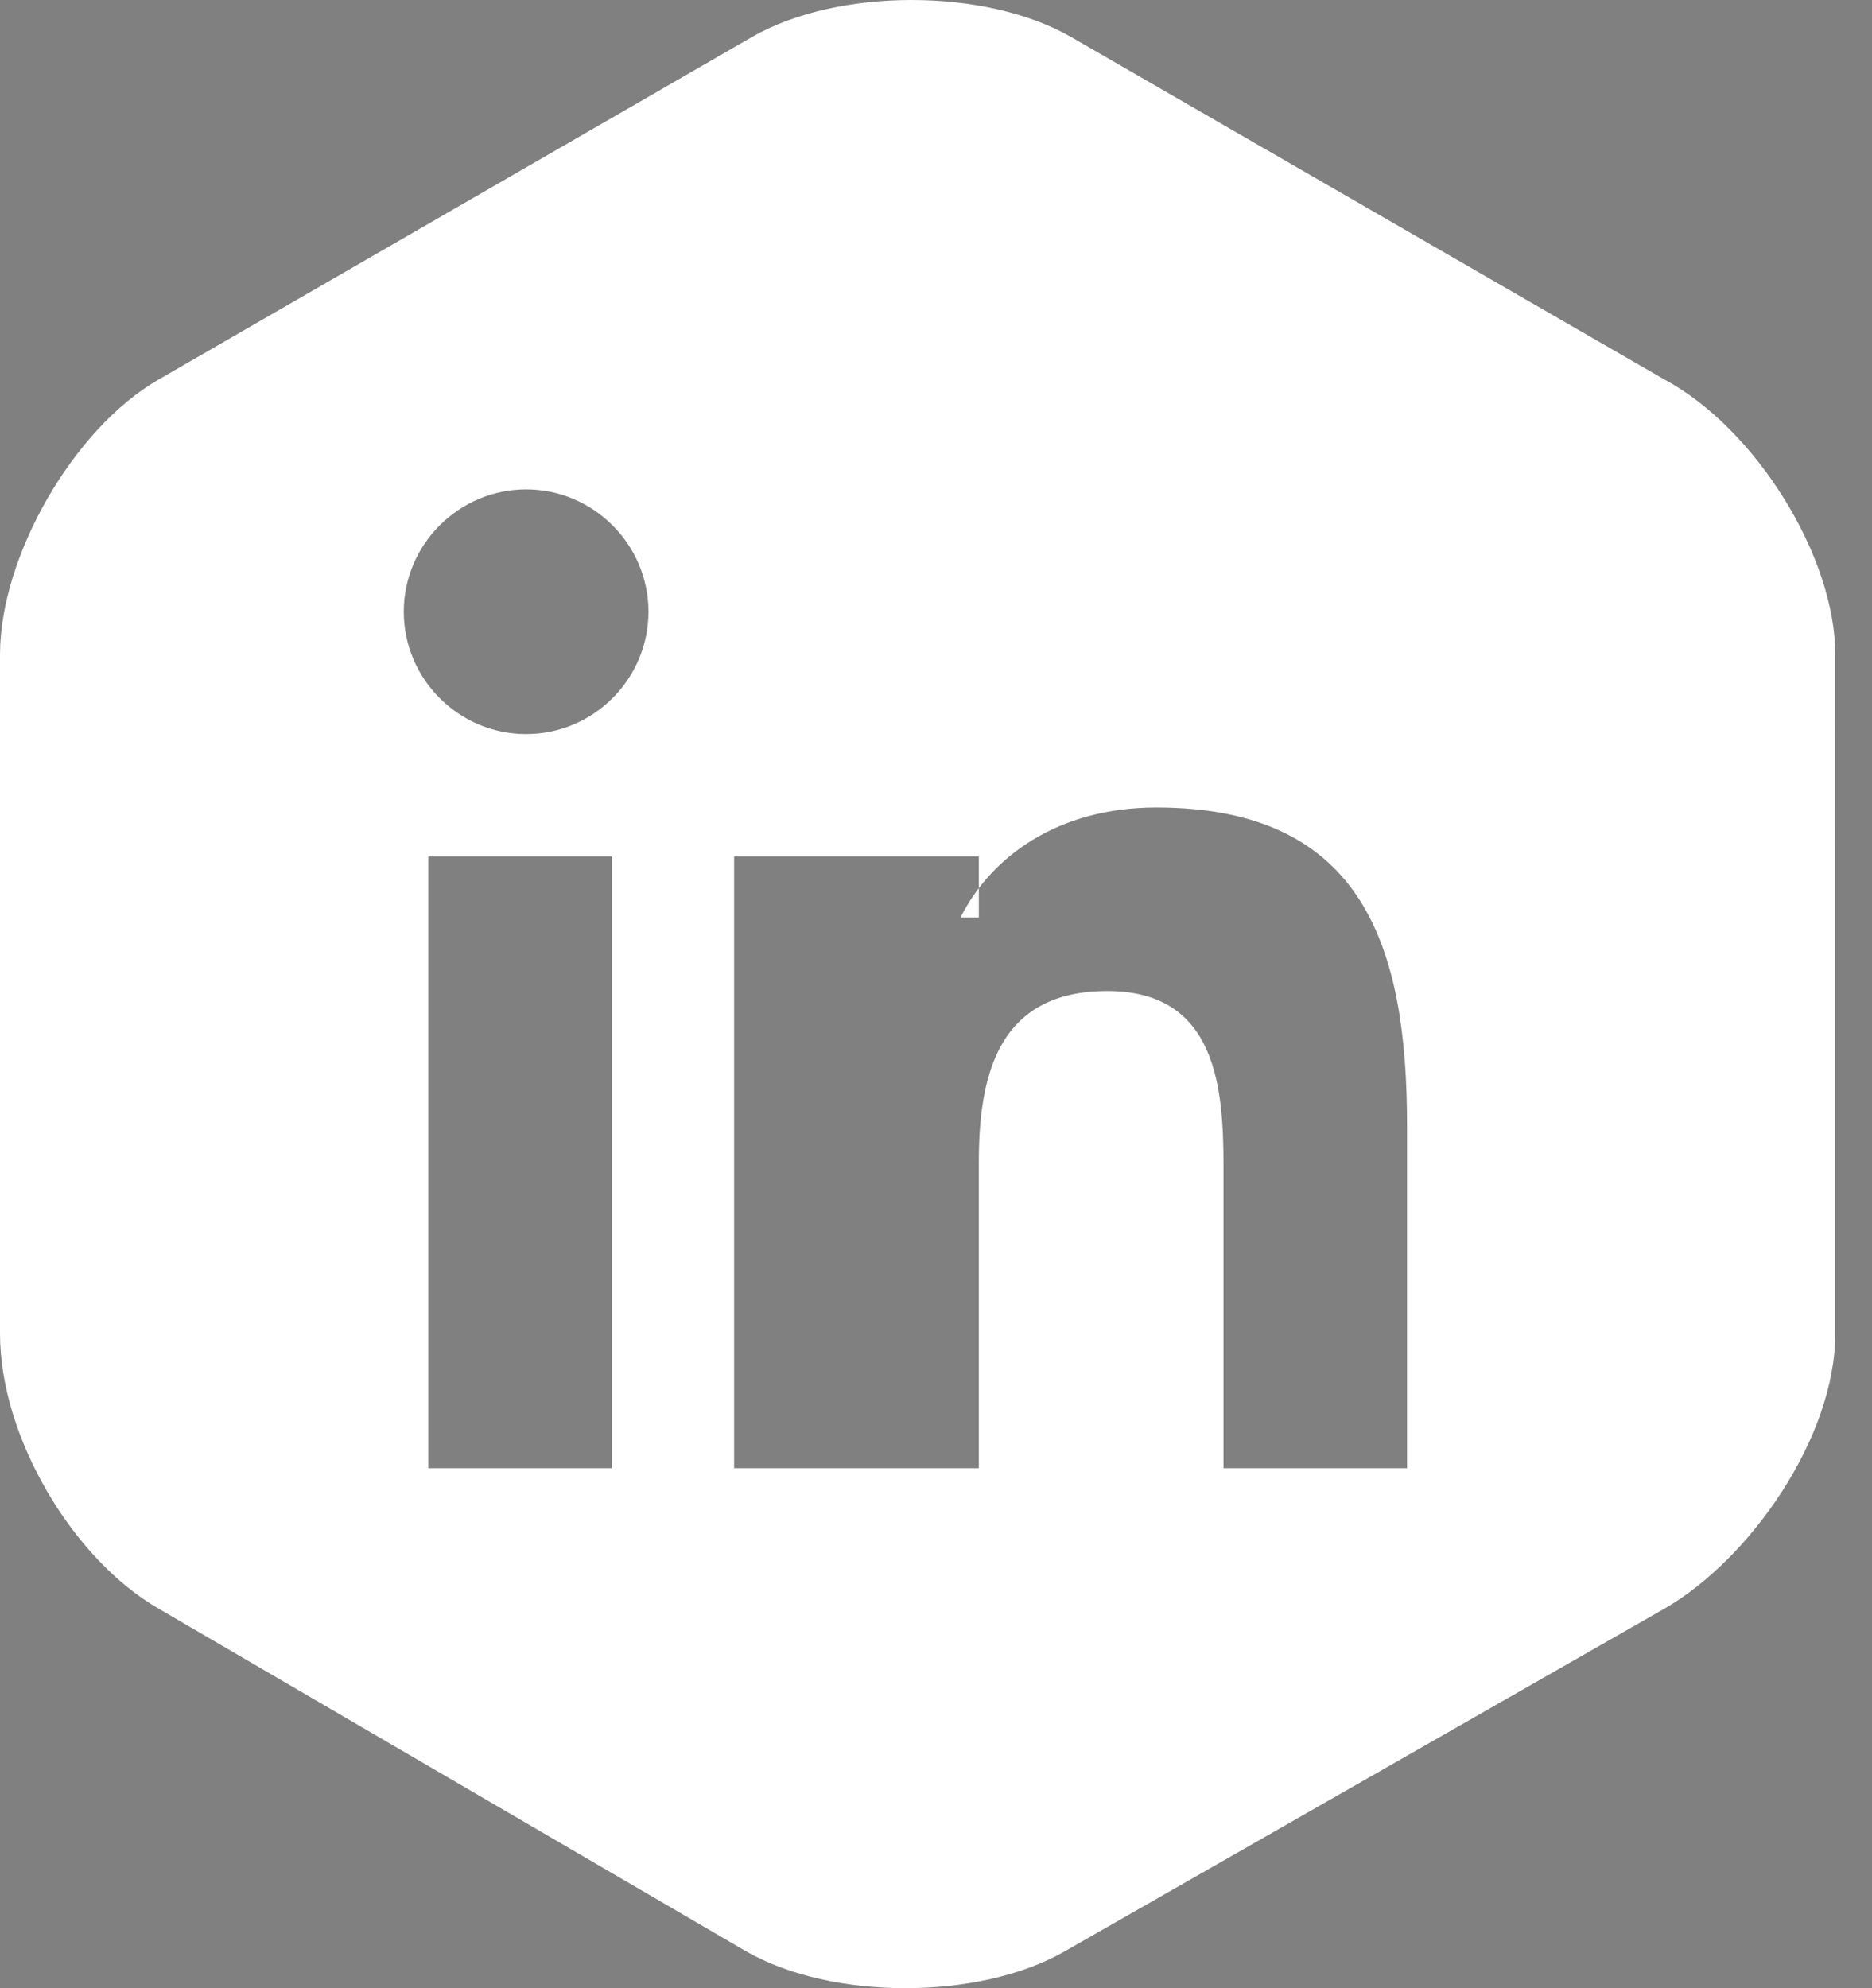 <?xml version="1.0" encoding="utf-8"?>
<!-- Generator: Adobe Illustrator 19.0.0, SVG Export Plug-In . SVG Version: 6.00 Build 0)  -->
<svg version="1.0" id="Layer_1" xmlns="http://www.w3.org/2000/svg" xmlns:xlink="http://www.w3.org/1999/xlink" x="0px" y="0px"
	 viewBox="0 0 30.6 32.5" enable-background="new 0 0 30.6 32.5" xml:space="preserve">
<rect x="0" y="0" width="30.6" height="32.5" fill="#808080" stroke="none"/>
<path id="XMLID_44_" fill="#FFFFFF" d="M41.5-44.5c0-1.7,1.2-3.7,2.6-4.5l9.6-5.6c1.4-0.8,3.8-0.8,5.2,0l9.6,5.6
	c1.4,0.8,2.6,2.8,2.6,4.5v11.1c0,1.7-1.2,3.7-2.6,4.5l-9.6,5.6c-1.4,0.8-3.8,0.8-5.2,0l-9.6-5.6c-1.4-0.8-2.6-2.8-2.6-4.5V-44.5z"/>
<g id="XMLID_40_">
	<circle id="XMLID_43_" fill="#2D2D2D" cx="50.1" cy="-45.1" r="2"/>
	<rect id="XMLID_42_" x="48.4" y="-41.7" fill="#2D2D2D" width="3.4" height="10.9"/>
	<path id="XMLID_41_" fill="#2D2D2D" d="M60.4-41.9c-1.6,0-2.8,0.9-3.2,1.8h0v-1.5h-3.3l0,0v10.9h3.4v-5.4c0-1.4,0.3-2.8,2-2.8
		c1.7,0,1.8,1.6,1.8,2.9v5.3h3.4v-6C64.5-39.7,63.9-41.9,60.4-41.9z"/>
</g>
<path id="XMLID_51_" fill="#FFFFFF" d="M27.2,6.2l-9.7-5.6c-1.4-0.8-3.8-0.8-5.2,0L2.6,6.2C1.2,7,0,9.1,0,10.7v11.1
	c0,1.7,1.2,3.7,2.6,4.5l9.6,5.6c1.4,0.8,3.8,0.8,5.2,0l9.8-5.6c1.4-0.8,2.8-2.8,2.8-4.5V10.7C30,9.1,28.7,7,27.2,6.2z M10,24H7V14h3
	V24z M8.6,12c-1.1,0-2-0.9-2-2c0-1.1,0.9-2,2-2c1.1,0,2,0.9,2,2C10.6,11.1,9.7,12,8.6,12z M23,24h-3v-4.9c0-1.3-0.1-2.9-1.9-2.9
	c-1.8,0-2.1,1.4-2.1,2.8v5h-4V14h4v1h-0.3c0.5-1,1.6-1.8,3.2-1.8c3.4,0,4.1,2.3,4.1,5.2V24z"/>
<path id="XMLID_39_" fill="#FFFFFF" d="M81.5-44.5c0-1.7,1.2-3.7,2.6-4.5l9.6-5.6c1.4-0.8,3.8-0.8,5.2,0l9.6,5.6
	c1.4,0.8,2.6,2.8,2.6,4.5v11.1c0,1.7-1.2,3.7-2.6,4.5l-9.6,5.6c-1.4,0.8-3.8,0.8-5.2,0l-9.6-5.6c-1.4-0.8-2.6-2.8-2.6-4.5V-44.5z"/>
<g id="XMLID_28_">
	<g id="XMLID_29_">
		<path id="XMLID_38_" fill="#2D2D2D" d="M103.8-31.8c0.4,0,0.8-0.1,1.1-0.4l-5.1-5.1c-0.1,0.1-0.2,0.2-0.4,0.3
			c-0.4,0.3-0.7,0.5-0.9,0.7c-0.2,0.2-0.6,0.3-1,0.5c-0.4,0.2-0.8,0.2-1.1,0.2h0h0c-0.3,0-0.7-0.1-1.1-0.2c-0.4-0.2-0.7-0.3-1-0.5
			c-0.2-0.2-0.6-0.4-0.9-0.7c-0.1-0.1-0.2-0.2-0.4-0.3l-5.1,5.1c0.3,0.3,0.7,0.4,1.1,0.4H103.8z"/>
		<path id="XMLID_37_" fill="#2D2D2D" d="M88.3-40.6c-0.4-0.3-0.7-0.6-1-0.9v7.8l4.5-4.5C90.9-38.8,89.7-39.6,88.3-40.6z"/>
		<path id="XMLID_33_" fill="#2D2D2D" d="M104.4-40.6c-1.4,0.9-2.6,1.7-3.5,2.4l4.5,4.5v-7.8C105.1-41.1,104.8-40.8,104.4-40.6z"/>
		<path id="XMLID_32_" fill="#2D2D2D" d="M103.8-46.1H88.9c-0.5,0-0.9,0.2-1.2,0.5c-0.3,0.4-0.4,0.8-0.4,1.3c0,0.4,0.2,0.9,0.6,1.4
			c0.4,0.5,0.8,0.9,1.2,1.2c0.2,0.2,0.9,0.6,2.1,1.4c0.6,0.4,1.2,0.8,1.6,1.1c0.4,0.3,0.7,0.5,1,0.7c0,0,0.1,0.1,0.2,0.1
			c0.1,0.1,0.2,0.1,0.3,0.2c0.2,0.2,0.4,0.3,0.5,0.4c0.1,0.1,0.3,0.2,0.5,0.3c0.2,0.1,0.4,0.2,0.6,0.3C96-37,96.2-37,96.3-37h0h0
			c0.2,0,0.3,0,0.5-0.1c0.2-0.1,0.4-0.2,0.6-0.3c0.2-0.1,0.4-0.2,0.5-0.3c0.1-0.1,0.3-0.2,0.5-0.4c0.1-0.1,0.2-0.1,0.3-0.2
			c0.1,0,0.1-0.1,0.2-0.1c0.2-0.2,0.6-0.4,1-0.7c0.8-0.6,2.1-1.4,3.7-2.6c0.5-0.3,0.9-0.8,1.2-1.2c0.3-0.5,0.5-1,0.5-1.5
			c0-0.4-0.2-0.8-0.5-1.1C104.6-45.9,104.2-46.1,103.8-46.1z"/>
	</g>
</g>
</svg>
